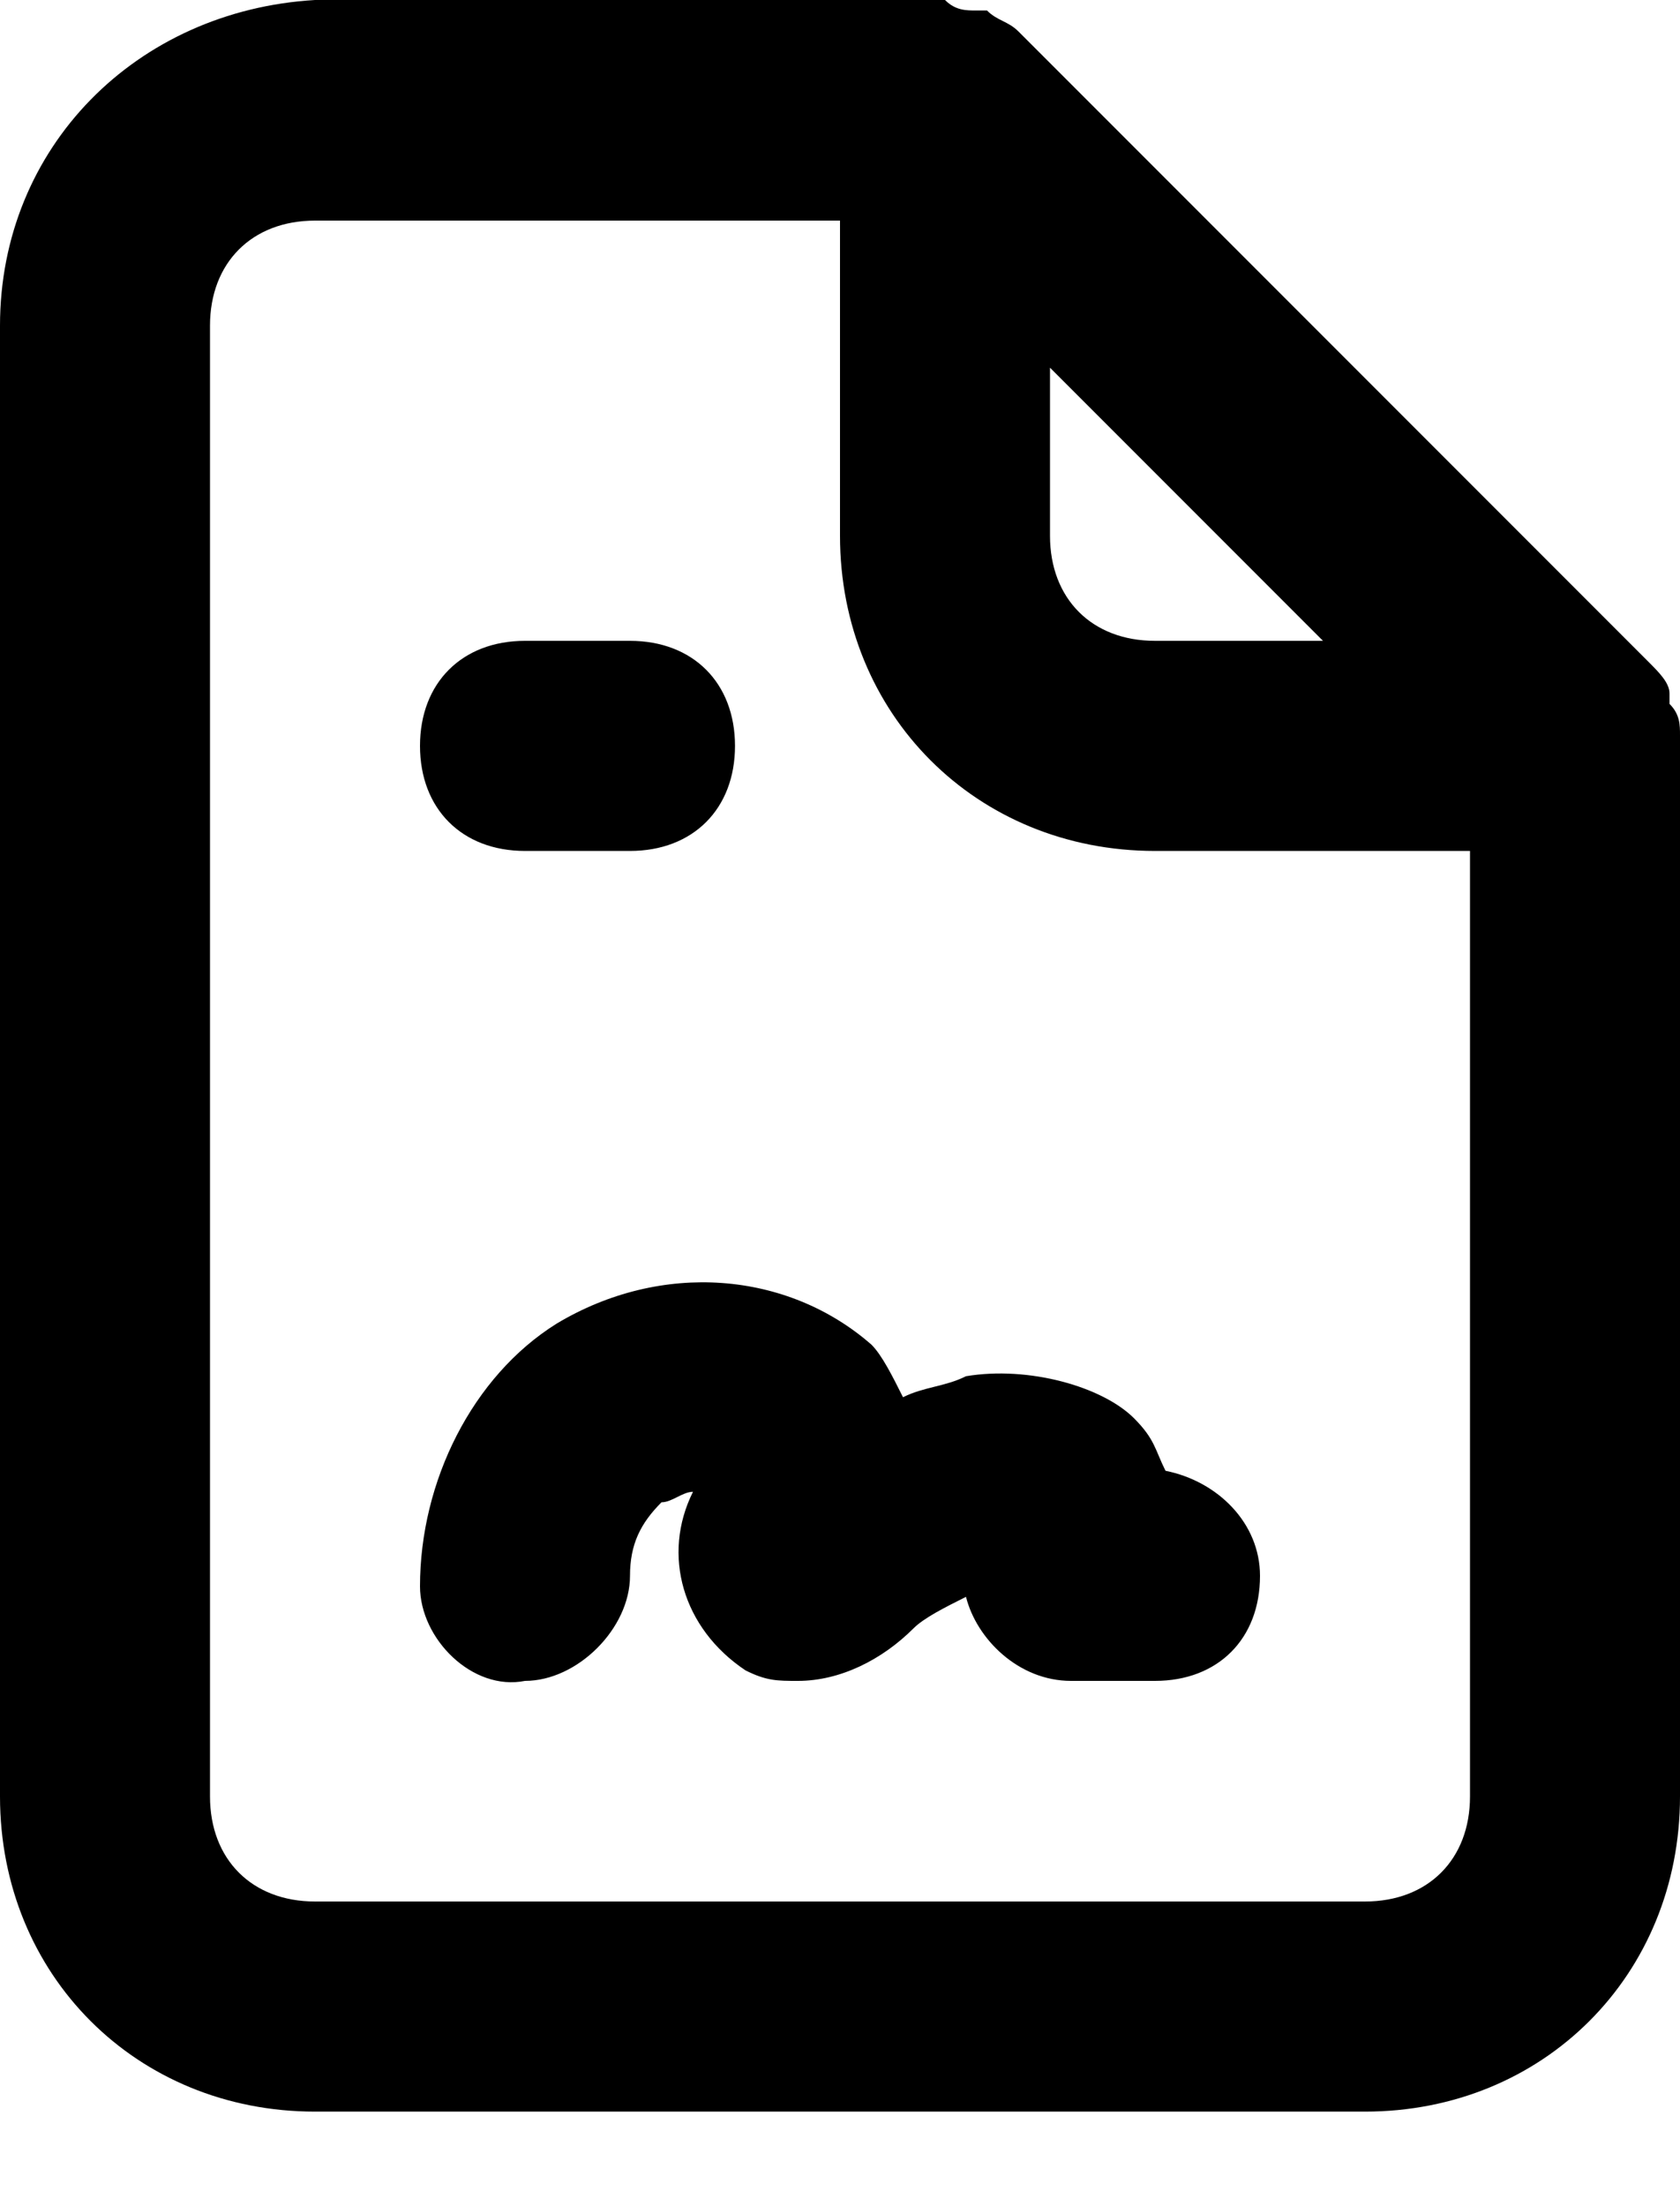 <svg width="16" height="21" viewBox="0 0 16 21" fill="none" xmlns="http://www.w3.org/2000/svg">
<path d="M9.2 13.1C9 13.2 8.8 13.2 8.6 13.3C8.5 13.1 8.4 12.9 8.3 12.8C7.5 12.1 6.3 12 5.3 12.6C4.5 13.1 4 14.1 4 15.1C4 15.6 4.5 16.1 5 16C5.5 16 6 15.5 6 15C6 14.7 6.1 14.5 6.3 14.3C6.4 14.3 6.5 14.2 6.6 14.2C6.3 14.8 6.5 15.5 7.1 15.9C7.3 16 7.4 16 7.6 16C8 16 8.4 15.8 8.7 15.5C8.8 15.4 9 15.3 9.2 15.2C9.3 15.6 9.7 16 10.2 16H11C11.6 16 12 15.6 12 15C12 14.5 11.6 14.1 11.1 14C11 13.8 11 13.7 10.8 13.5C10.5 13.2 9.8 13 9.2 13.1V13.1ZM16 7C16 6.9 16 6.8 15.9 6.7V6.6C15.9 6.5 15.8 6.4 15.7 6.3L9.7 0.3C9.6 0.2 9.5 0.2 9.4 0.1H9.3C9.2 0.1 9.1 0.1 9 0H3C1.3 0.1 0 1.4 0 3.1V17.1C0 18.8 1.3 20.1 3 20.1H13C14.7 20.1 16 18.8 16 17.1V7C16 7.1 16 7.1 16 7ZM10 3.5L12.6 6.1H11C10.4 6.1 10 5.7 10 5.1V3.5ZM14 17.1C14 17.7 13.6 18.1 13 18.1H3C2.4 18.1 2 17.7 2 17.1V3.1C2 2.5 2.4 2.1 3 2.1H8V5.1C8 6.8 9.3 8.1 11 8.1H14V17.1ZM5 8.1H6C6.6 8.1 7 7.7 7 7.1C7 6.5 6.6 6.1 6 6.1H5C4.4 6.1 4 6.5 4 7.1C4 7.7 4.4 8.1 5 8.1Z" fill="black"/>
</svg>
